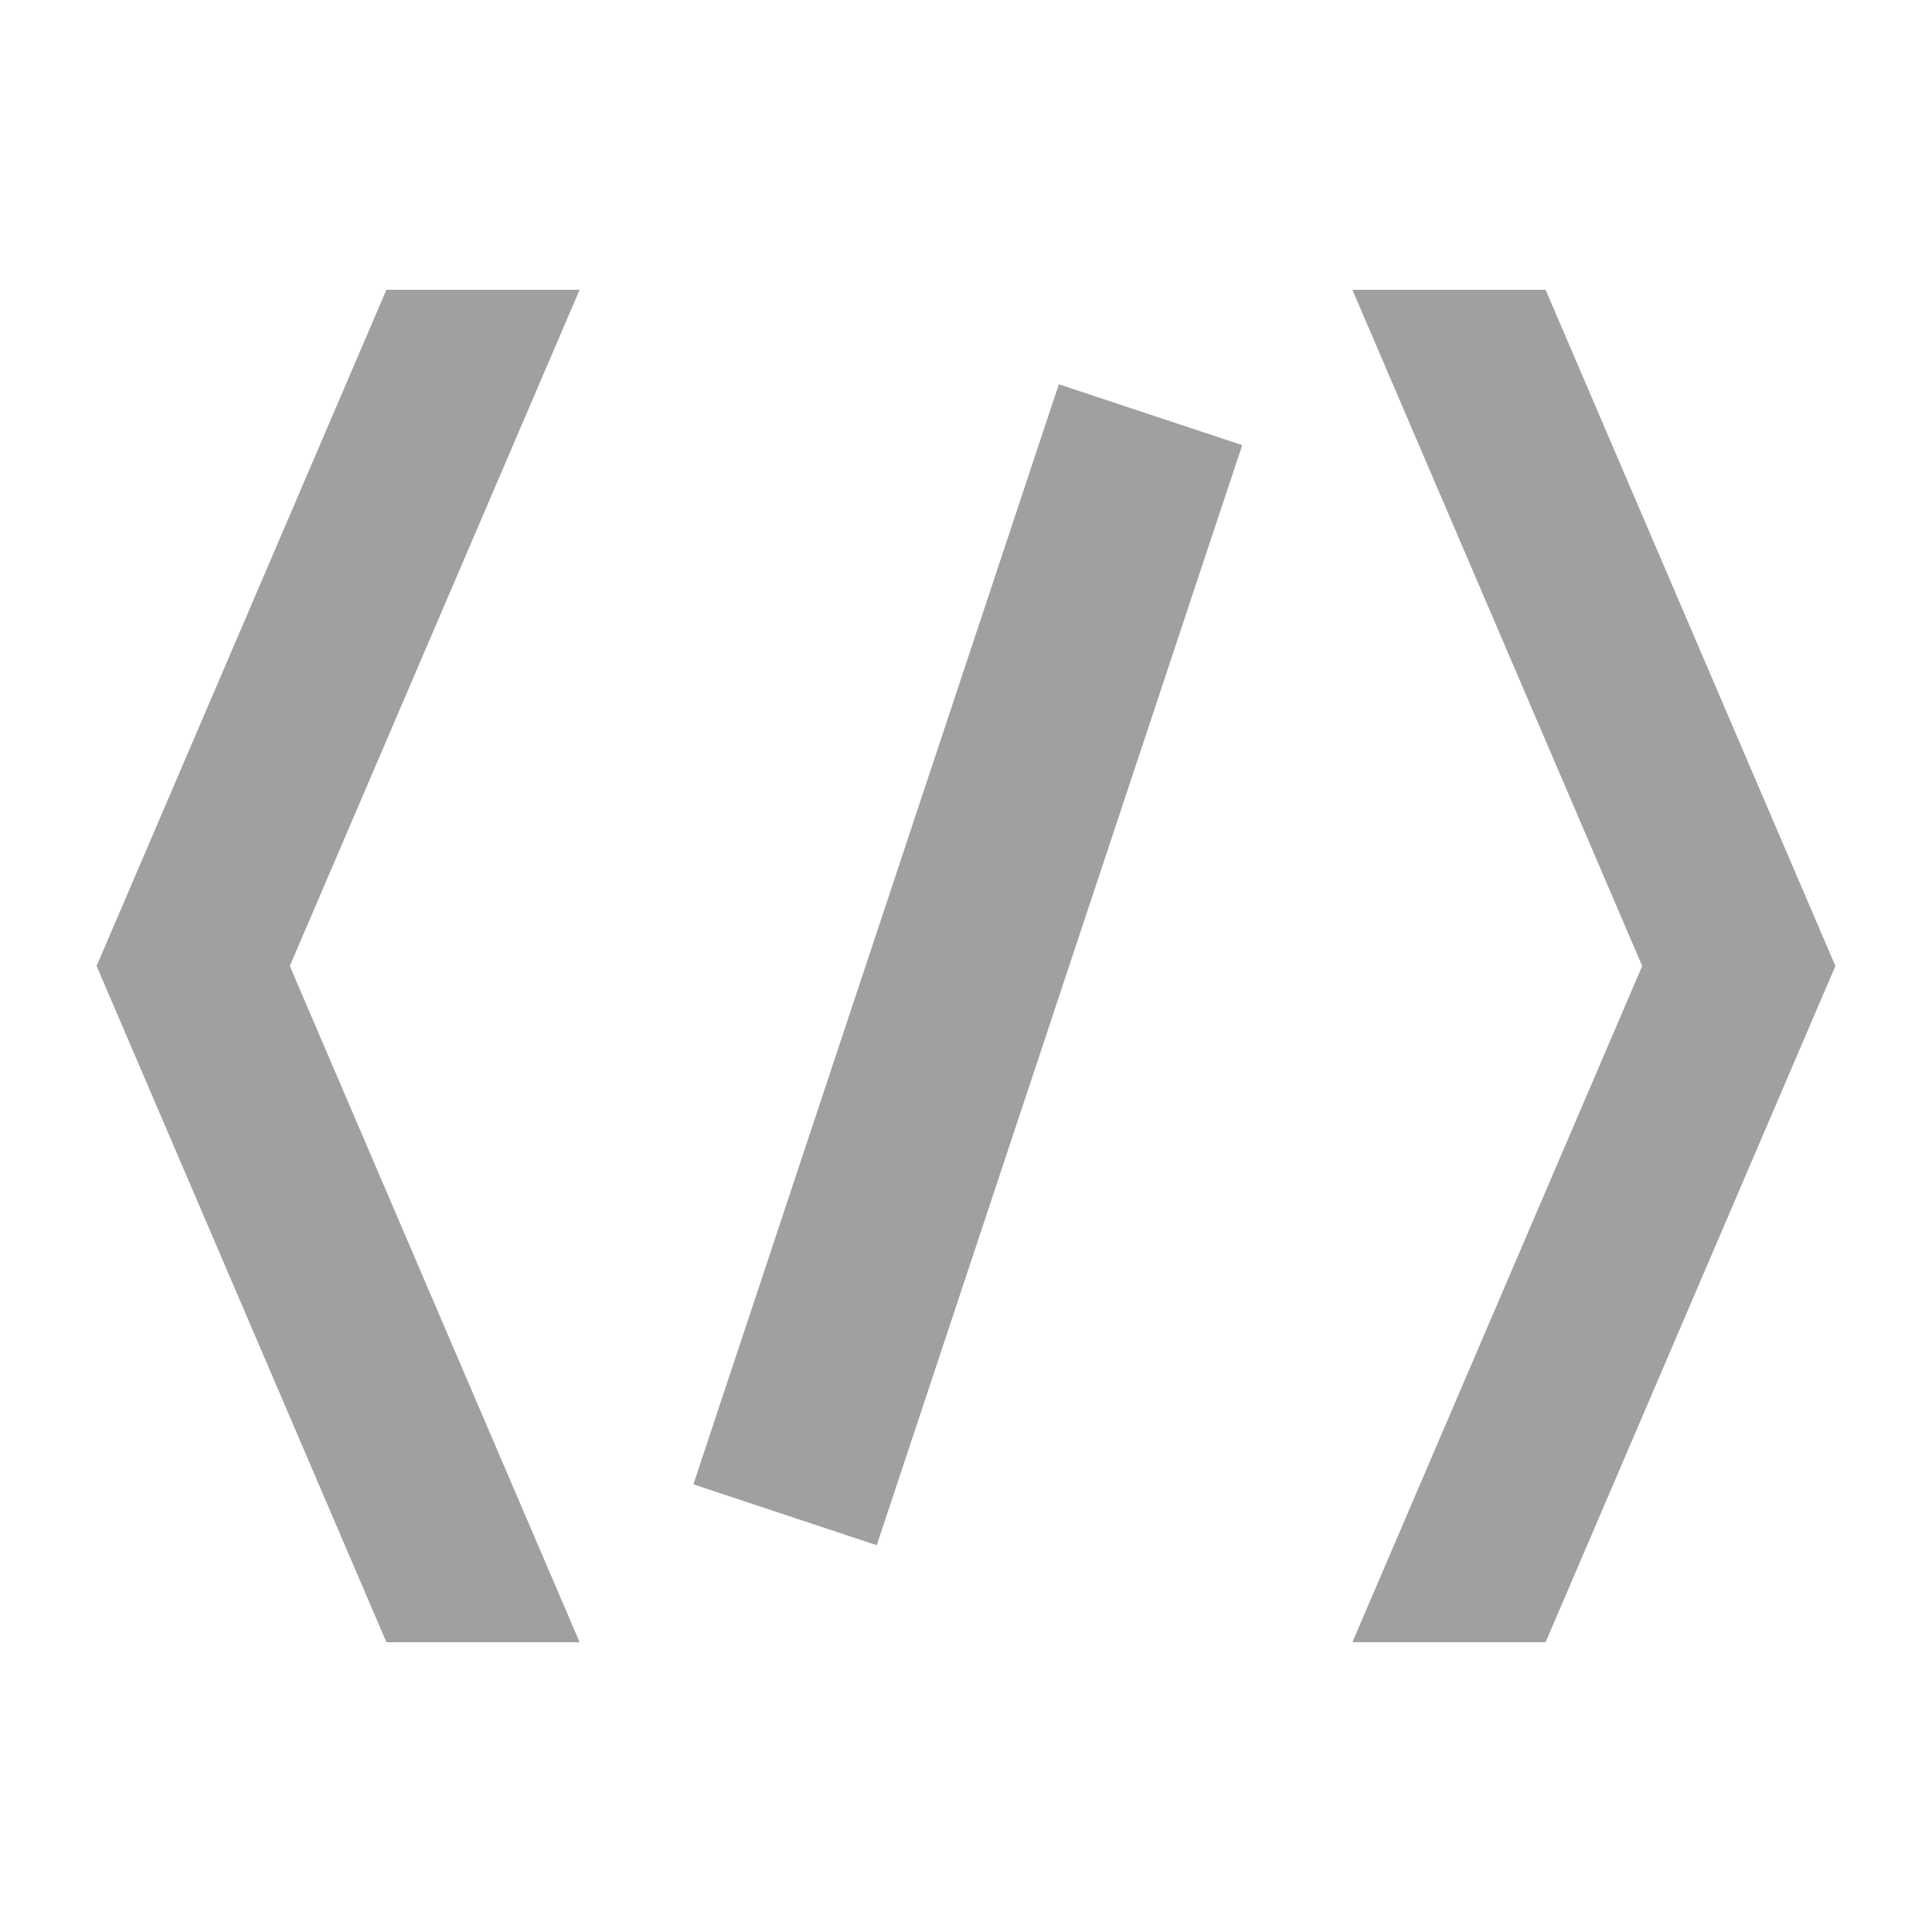 <svg version="1.1" viewBox="0 0 200 200" xmlns="http://www.w3.org/2000/svg" xmlns:xlink="http://www.w3.org/1999/xlink">
<g fill="#A0A0A0">
<path d="M60.00,30.00 L40.00,30.00 L10.00,100.00 L40.00,170.00 L60.00,170.00 L30.00,100.00 L60.00,30.00 Z"/>
<path d="M140.00,30.00 L160.00,30.00 L190.00,100.00 L160.00,170.00 L140.00,170.00 L170.00,100.00 L140.00,30.00 Z"/>
<path d="M109.61,39.78 L128.59,46.08 L90.76,159.96 L71.78,153.66 L109.61,39.78 Z"/>
</g>
</svg>
